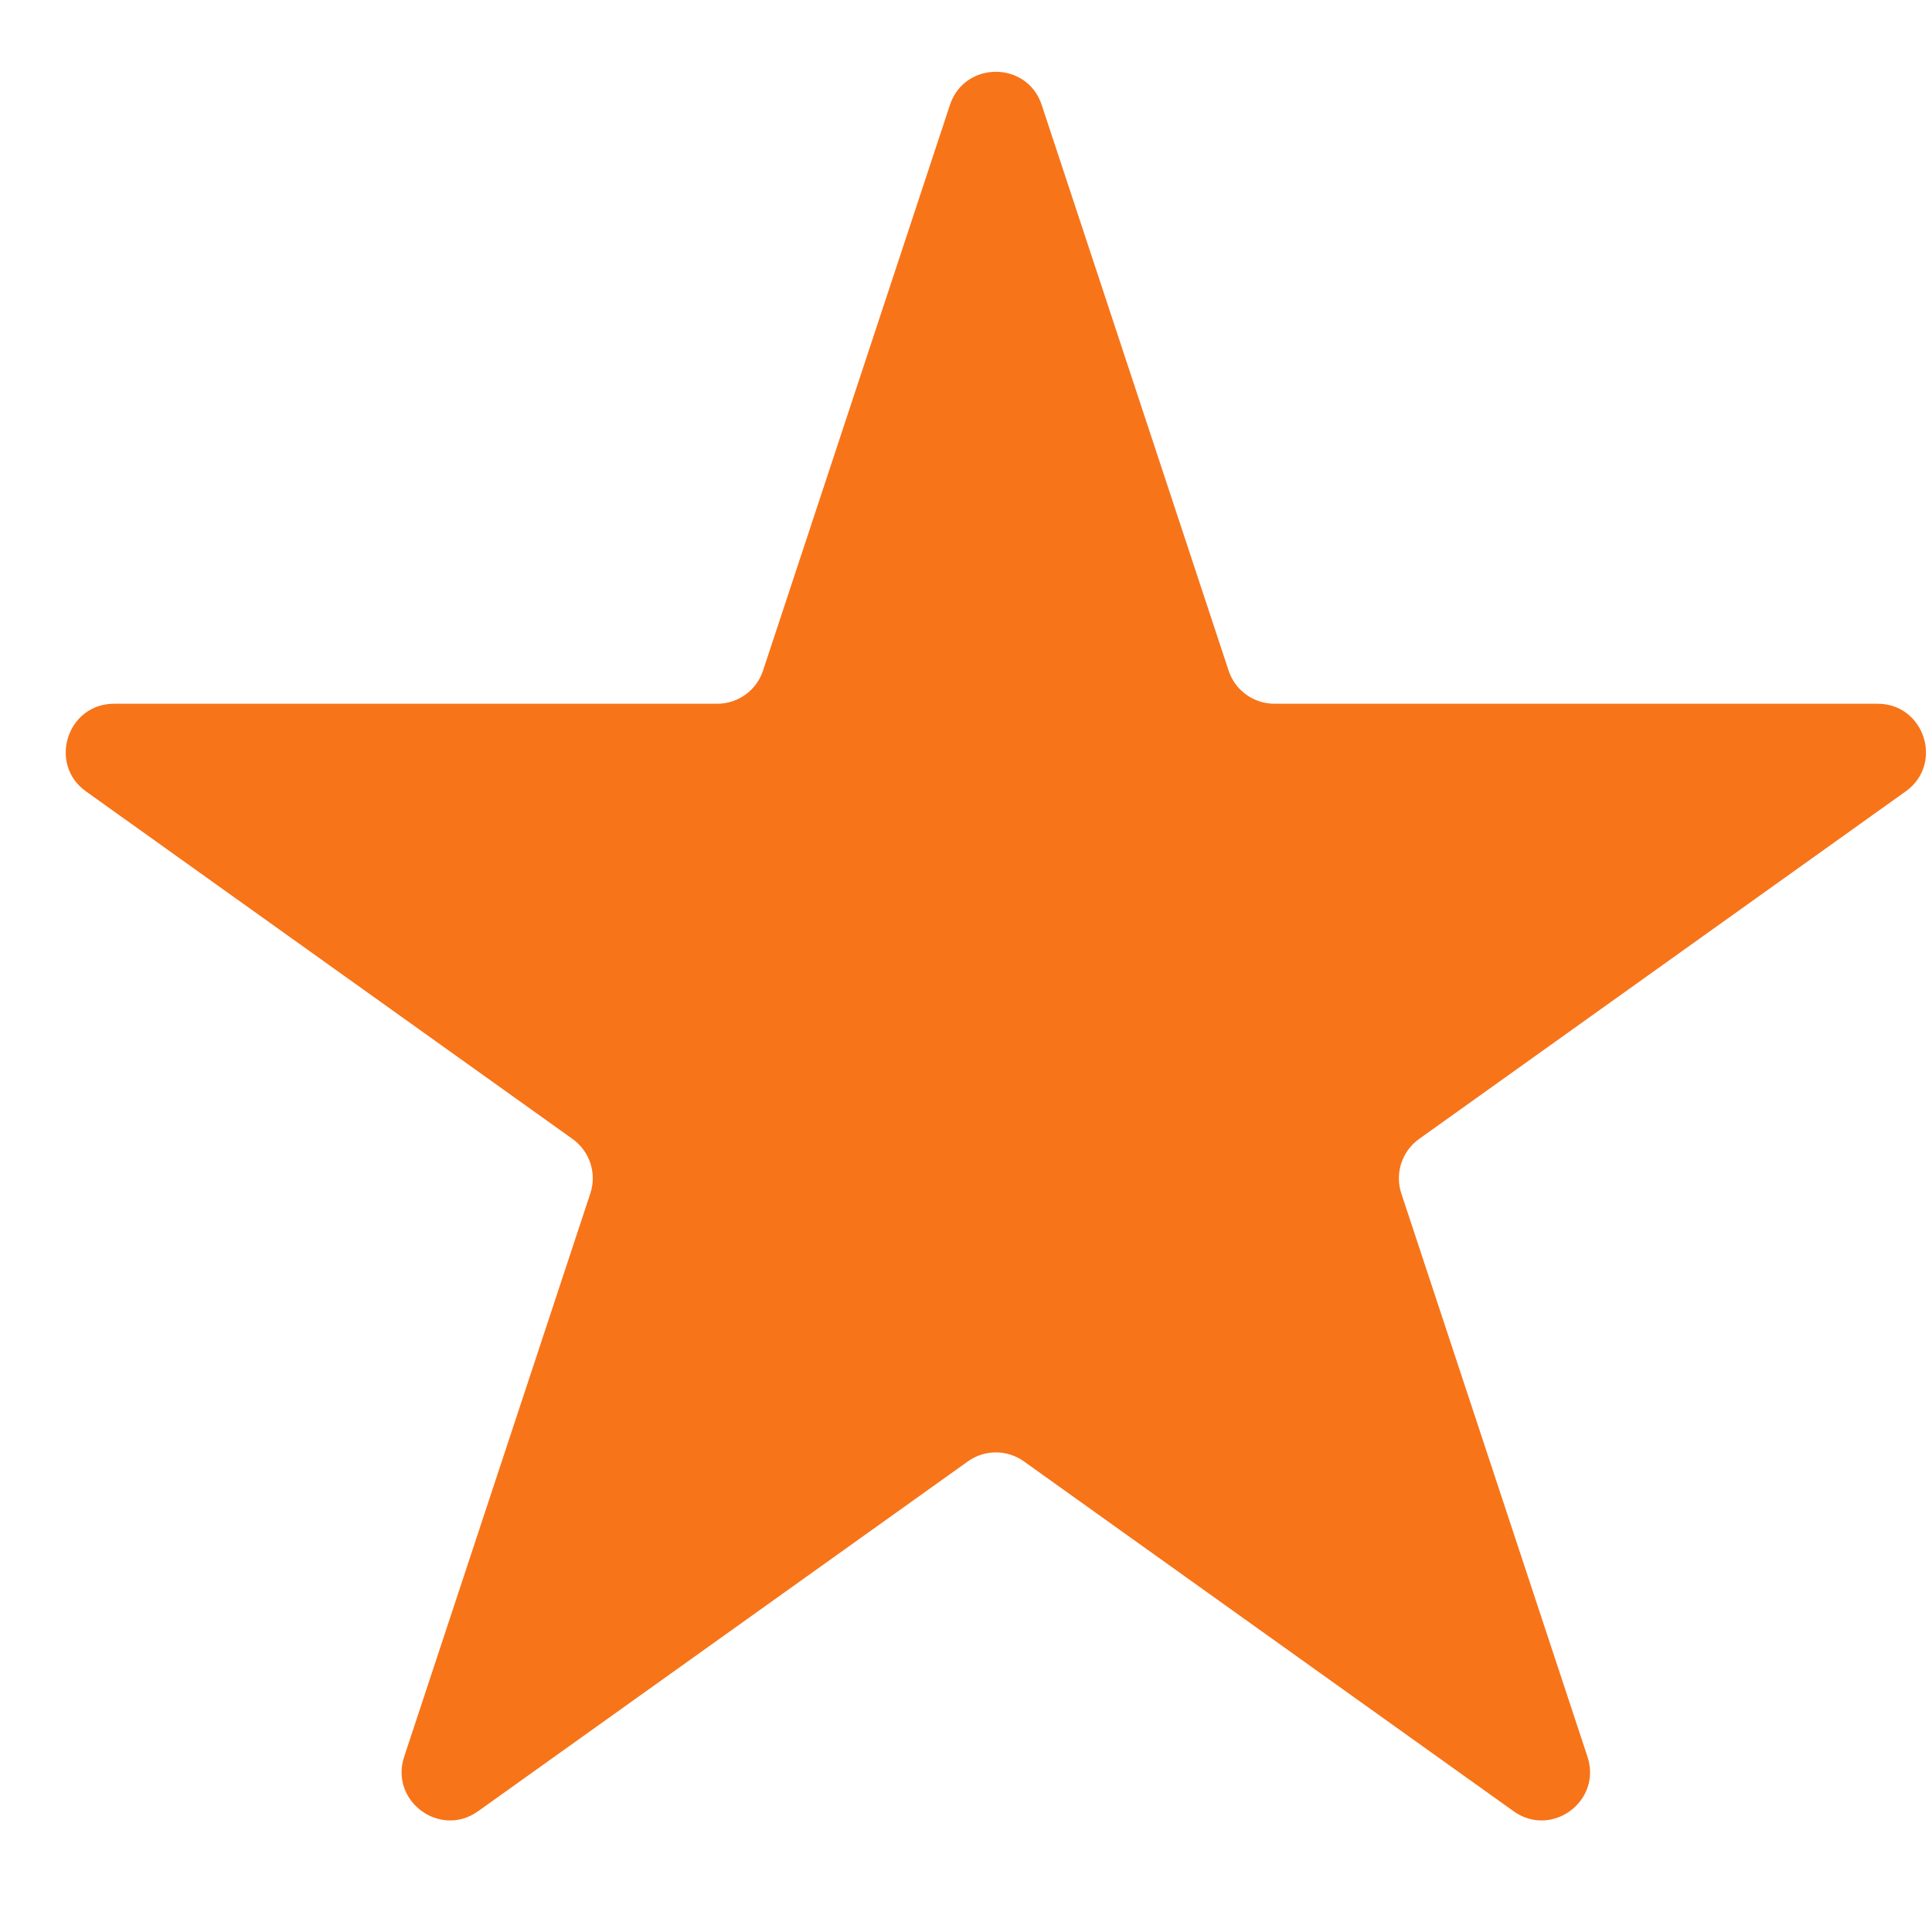 <svg width="16" height="16" viewBox="0 0 16 16" fill="none" xmlns="http://www.w3.org/2000/svg">
<path d="M7.867 0.869C7.988 0.503 8.506 0.503 8.627 0.869L10.175 5.554C10.229 5.718 10.382 5.828 10.555 5.828H15.549C15.938 5.828 16.099 6.328 15.782 6.554L11.753 9.432C11.61 9.534 11.55 9.717 11.605 9.883L13.147 14.549C13.268 14.916 12.85 15.225 12.535 15L8.48 12.103C8.341 12.003 8.154 12.003 8.015 12.103L3.959 15C3.645 15.225 3.226 14.916 3.347 14.549L4.889 9.883C4.944 9.717 4.884 9.534 4.741 9.432L0.712 6.554C0.396 6.328 0.556 5.828 0.945 5.828H5.94C6.112 5.828 6.265 5.718 6.319 5.554L7.867 0.869Z" fill="#F87419"/>
</svg>
